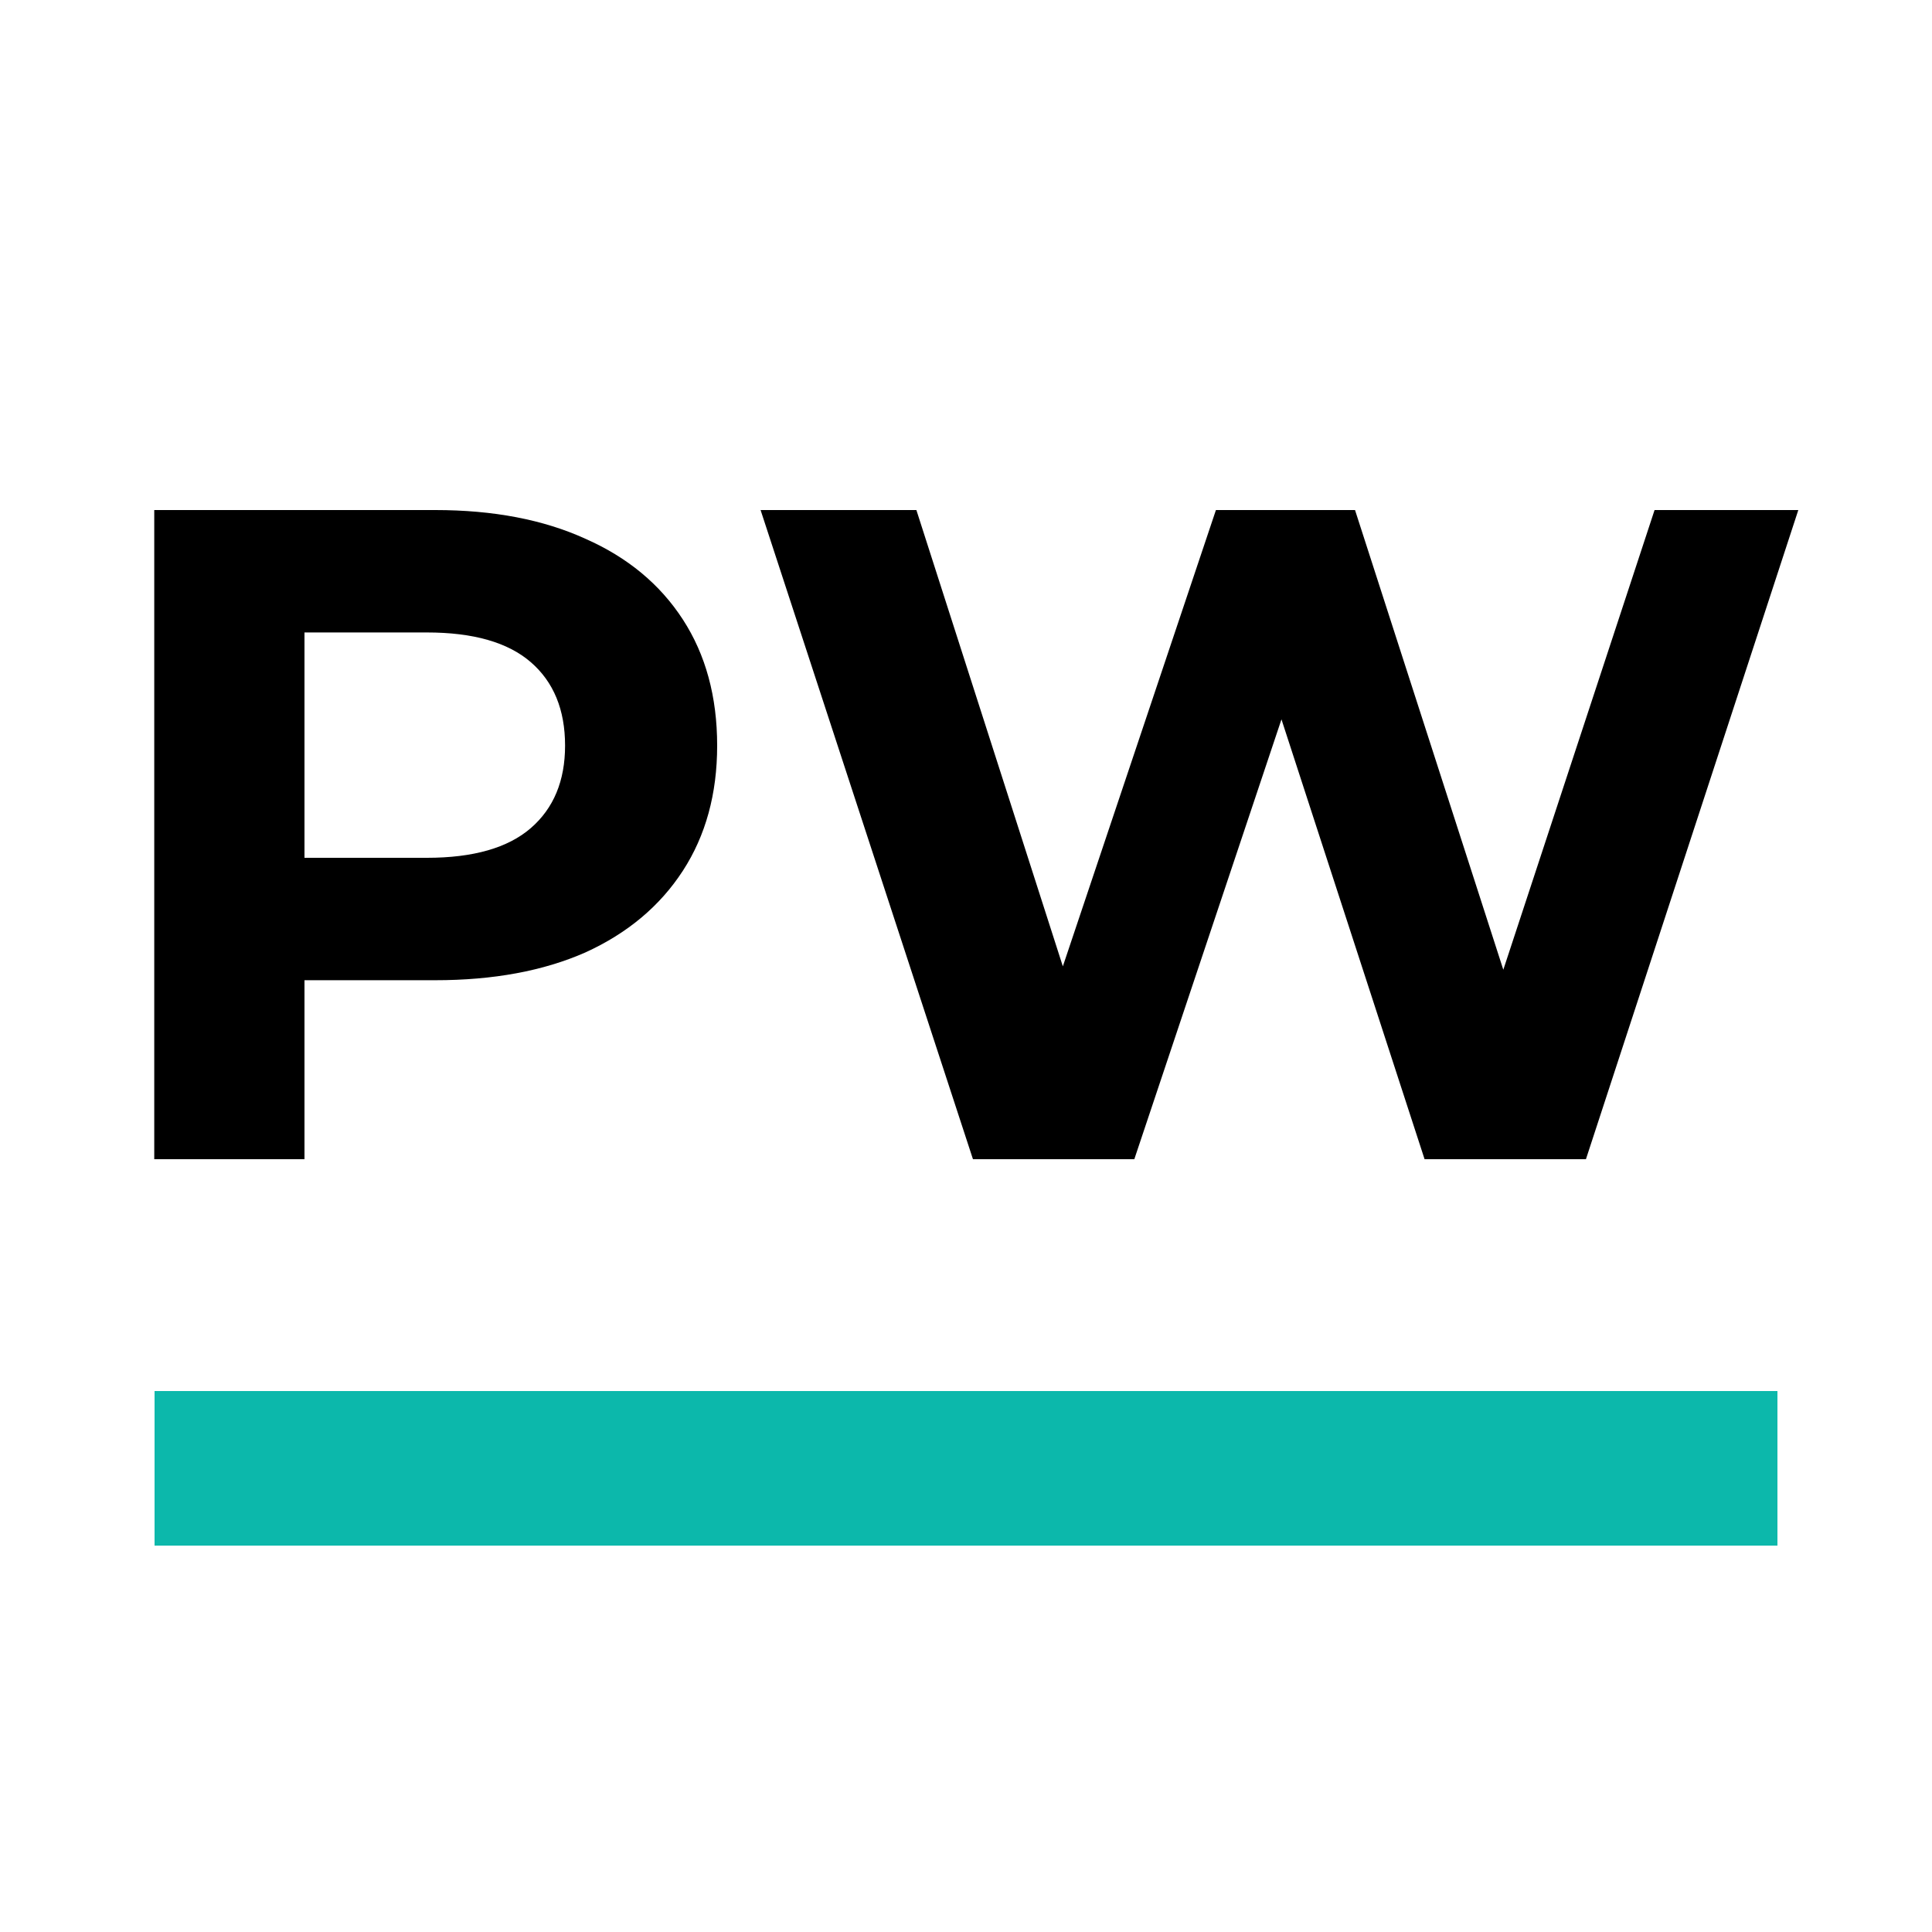 <svg width="25" height="25" viewBox="0 0 25 25" fill="none" xmlns="http://www.w3.org/2000/svg">
<path d="M1.996 15V6.6H5.632C6.384 6.6 7.032 6.724 7.576 6.972C8.12 7.212 8.54 7.56 8.836 8.016C9.132 8.472 9.28 9.016 9.28 9.648C9.28 10.272 9.132 10.812 8.836 11.268C8.54 11.724 8.12 12.076 7.576 12.324C7.032 12.564 6.384 12.684 5.632 12.684H3.076L3.94 11.808V15H1.996ZM3.94 12.024L3.076 11.1H5.524C6.124 11.1 6.572 10.972 6.868 10.716C7.164 10.46 7.312 10.104 7.312 9.648C7.312 9.184 7.164 8.824 6.868 8.568C6.572 8.312 6.124 8.184 5.524 8.184H3.076L3.94 7.26V12.024ZM12.59 15L9.842 6.6H11.858L14.246 14.04H13.238L15.734 6.6H17.534L19.934 14.04H18.962L21.41 6.6H23.27L20.522 15H18.434L16.31 8.472H16.862L14.678 15H12.59Z" fill="black"/>
<rect x="2" y="18" width="21" height="2" fill="#0CB8AB"/>
</svg>
